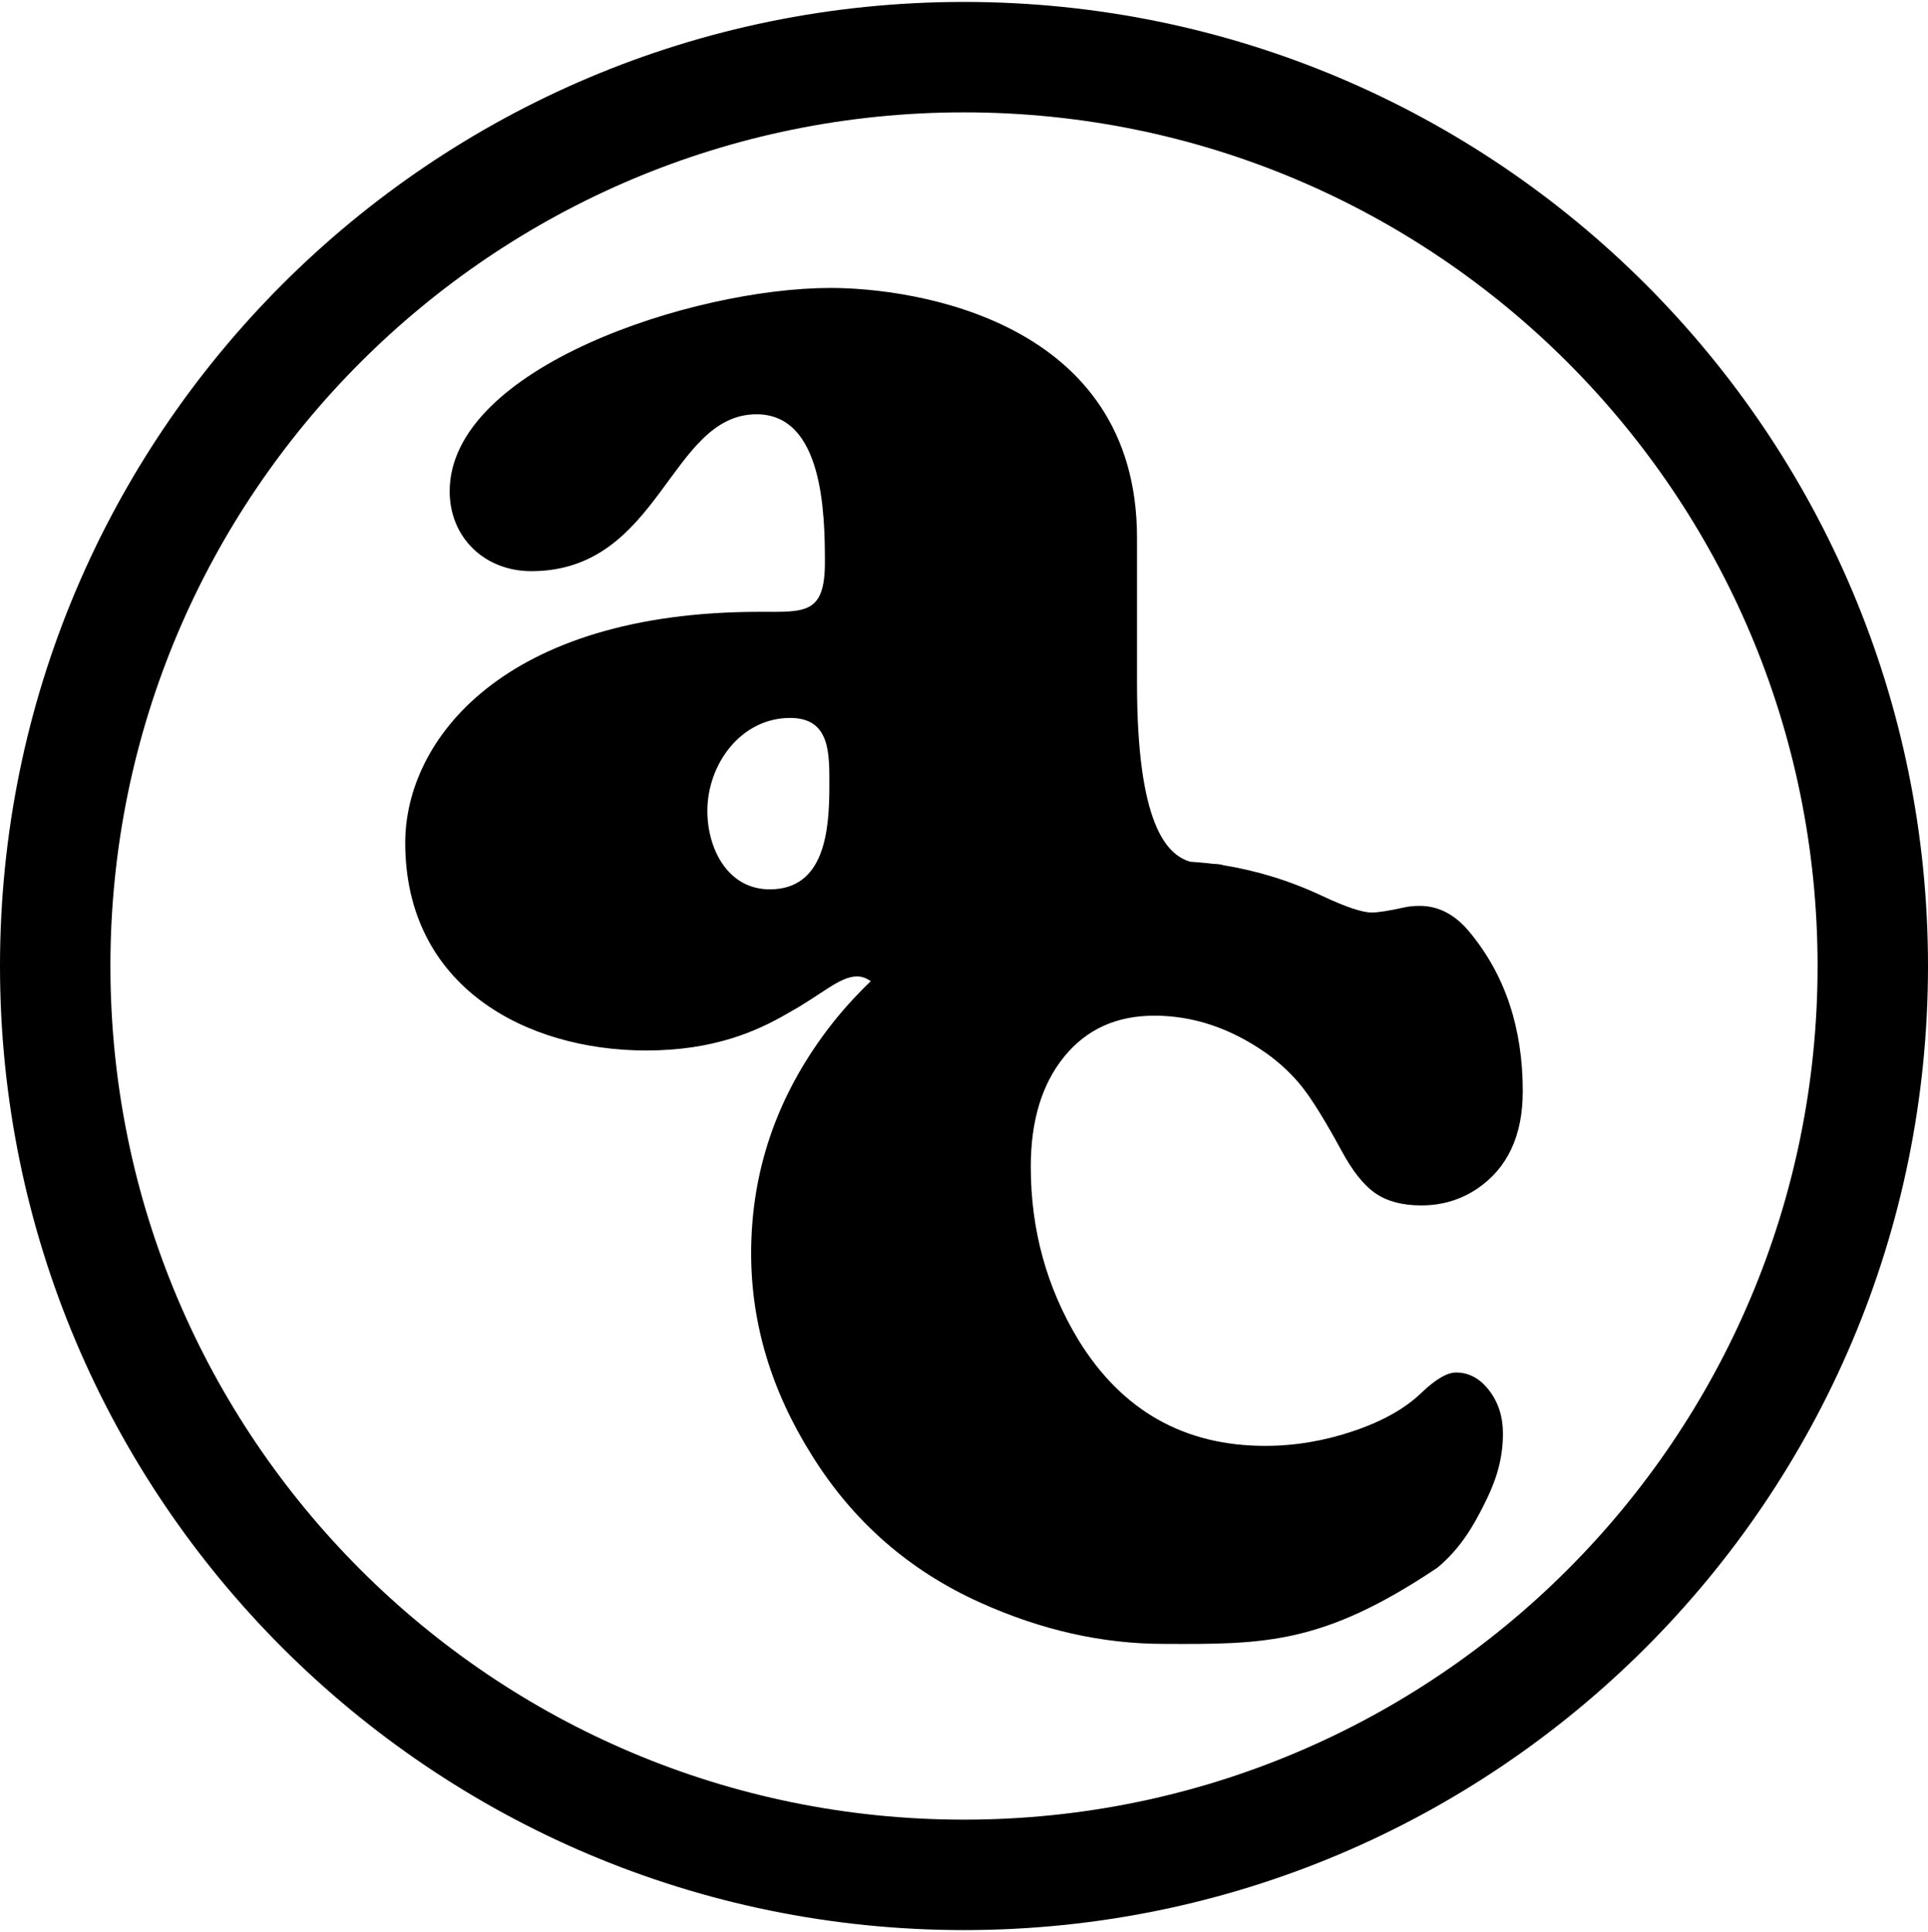 <?xml version="1.0" encoding="utf-8"?>
<svg version="1.1" id="Layer_1" xmlns="http://www.w3.org/2000/svg" xmlns:xlink="http://www.w3.org/1999/xlink" x="0px" y="0px"
	viewBox="0 0 498 499" fill="currentColor" style="enable-background:new 0 0 498 499;" xml:space="preserve">
    <path d="M298.16,262.33c10.07,0,19.71,3.23,28.92,9.69c3.7,2.66,6.84,5.63,9.4,8.9c2.56,3.28,5.89,8.67,9.97,16.17
        c2.85,5.32,5.79,9.02,8.83,11.11c3.04,2.09,6.98,3.13,11.83,3.13c5.32,0,10.11-1.42,14.39-4.27c7.88-5.32,11.83-13.72,11.83-25.22
        c0-16.33-4.56-30.01-13.68-41.03c-3.71-4.56-8.03-6.84-12.97-6.84c-1.52,0-2.91,0.14-4.14,0.43c-3.8,0.85-6.57,1.28-8.28,1.28
        c-2.37,0-6.63-1.42-12.71-4.27c-8.3-3.91-16.86-6.54-25.56-7.94c-0.67-0.26-1.63-0.32-2.59-0.35c-1.8-0.24-4.15-0.43-5.97-0.56
        c-6.14-1.8-13.74-9.77-13.74-46.14v-37.52c0-56.27-57.75-64.53-79.13-64.53c-35.64,0-98.41,20.63-98.41,52.52
        c0,12,9.08,20.63,21.08,20.63c33.39,0,35.68-40.52,58.19-40.52c17.26,0,17.65,25.89,17.65,38.27c0,13.5-5.24,12.75-16.87,12.75
        c-66.03,0-91.53,33.01-91.53,59.65c0,37.14,31.14,53.65,62.28,53.65c17.26,0,28.51-4.88,36.77-9.75c8.25-4.5,13.13-9.38,17.63-9.38
        c1.32,0,2.47,0.46,3.56,1.23c-4.04,3.89-7.81,8.06-11.23,12.59c-13.11,17.38-19.66,36.61-19.66,57.7c0,18.14,5.22,35.52,15.67,52.14
        c10.64,17.1,25.12,29.78,43.45,38.04c15.76,7.12,31.58,10.69,47.44,10.69c26.12,0.13,41.12,0.13,70.67-19.66
        c6.39-5.28,9.7-11.63,11.97-16.1c2.38-4.69,4.99-10.67,4.99-18.52c0-4.37-1.19-8.1-3.56-11.18c-2.38-3.09-5.23-4.63-8.55-4.63
        c-2.28,0-5.23,1.71-8.83,5.13c-4.18,4.08-10.04,7.41-17.6,9.97c-7.55,2.56-15.17,3.85-22.87,3.85c-20.9,0-36.95-9.07-48.16-27.21
        c-8.26-13.58-12.39-28.54-12.39-44.88c0-11.87,2.87-21.35,8.62-28.42C280.61,265.86,288.38,262.33,298.16,262.33z M214.22,203.06
        c0,11.26-1.12,26.64-15.38,26.64c-10.88,0-16.13-10.5-16.13-20.26c0-12.01,8.63-24.01,21.39-24.01
        C214.6,185.43,214.22,194.81,214.22,203.06z"/>
    <path d="M249,0.5C111.48,0.5,0,111.98,0,249.5s111.48,249,249,249s249-111.48,249-249S386.52,0.5,249,0.5z M249,469.98
        c-121.77,0-220.48-98.71-220.48-220.48S127.23,29.02,249,29.02s220.48,98.71,220.48,220.48S370.77,469.98,249,469.98z"/>
</svg>